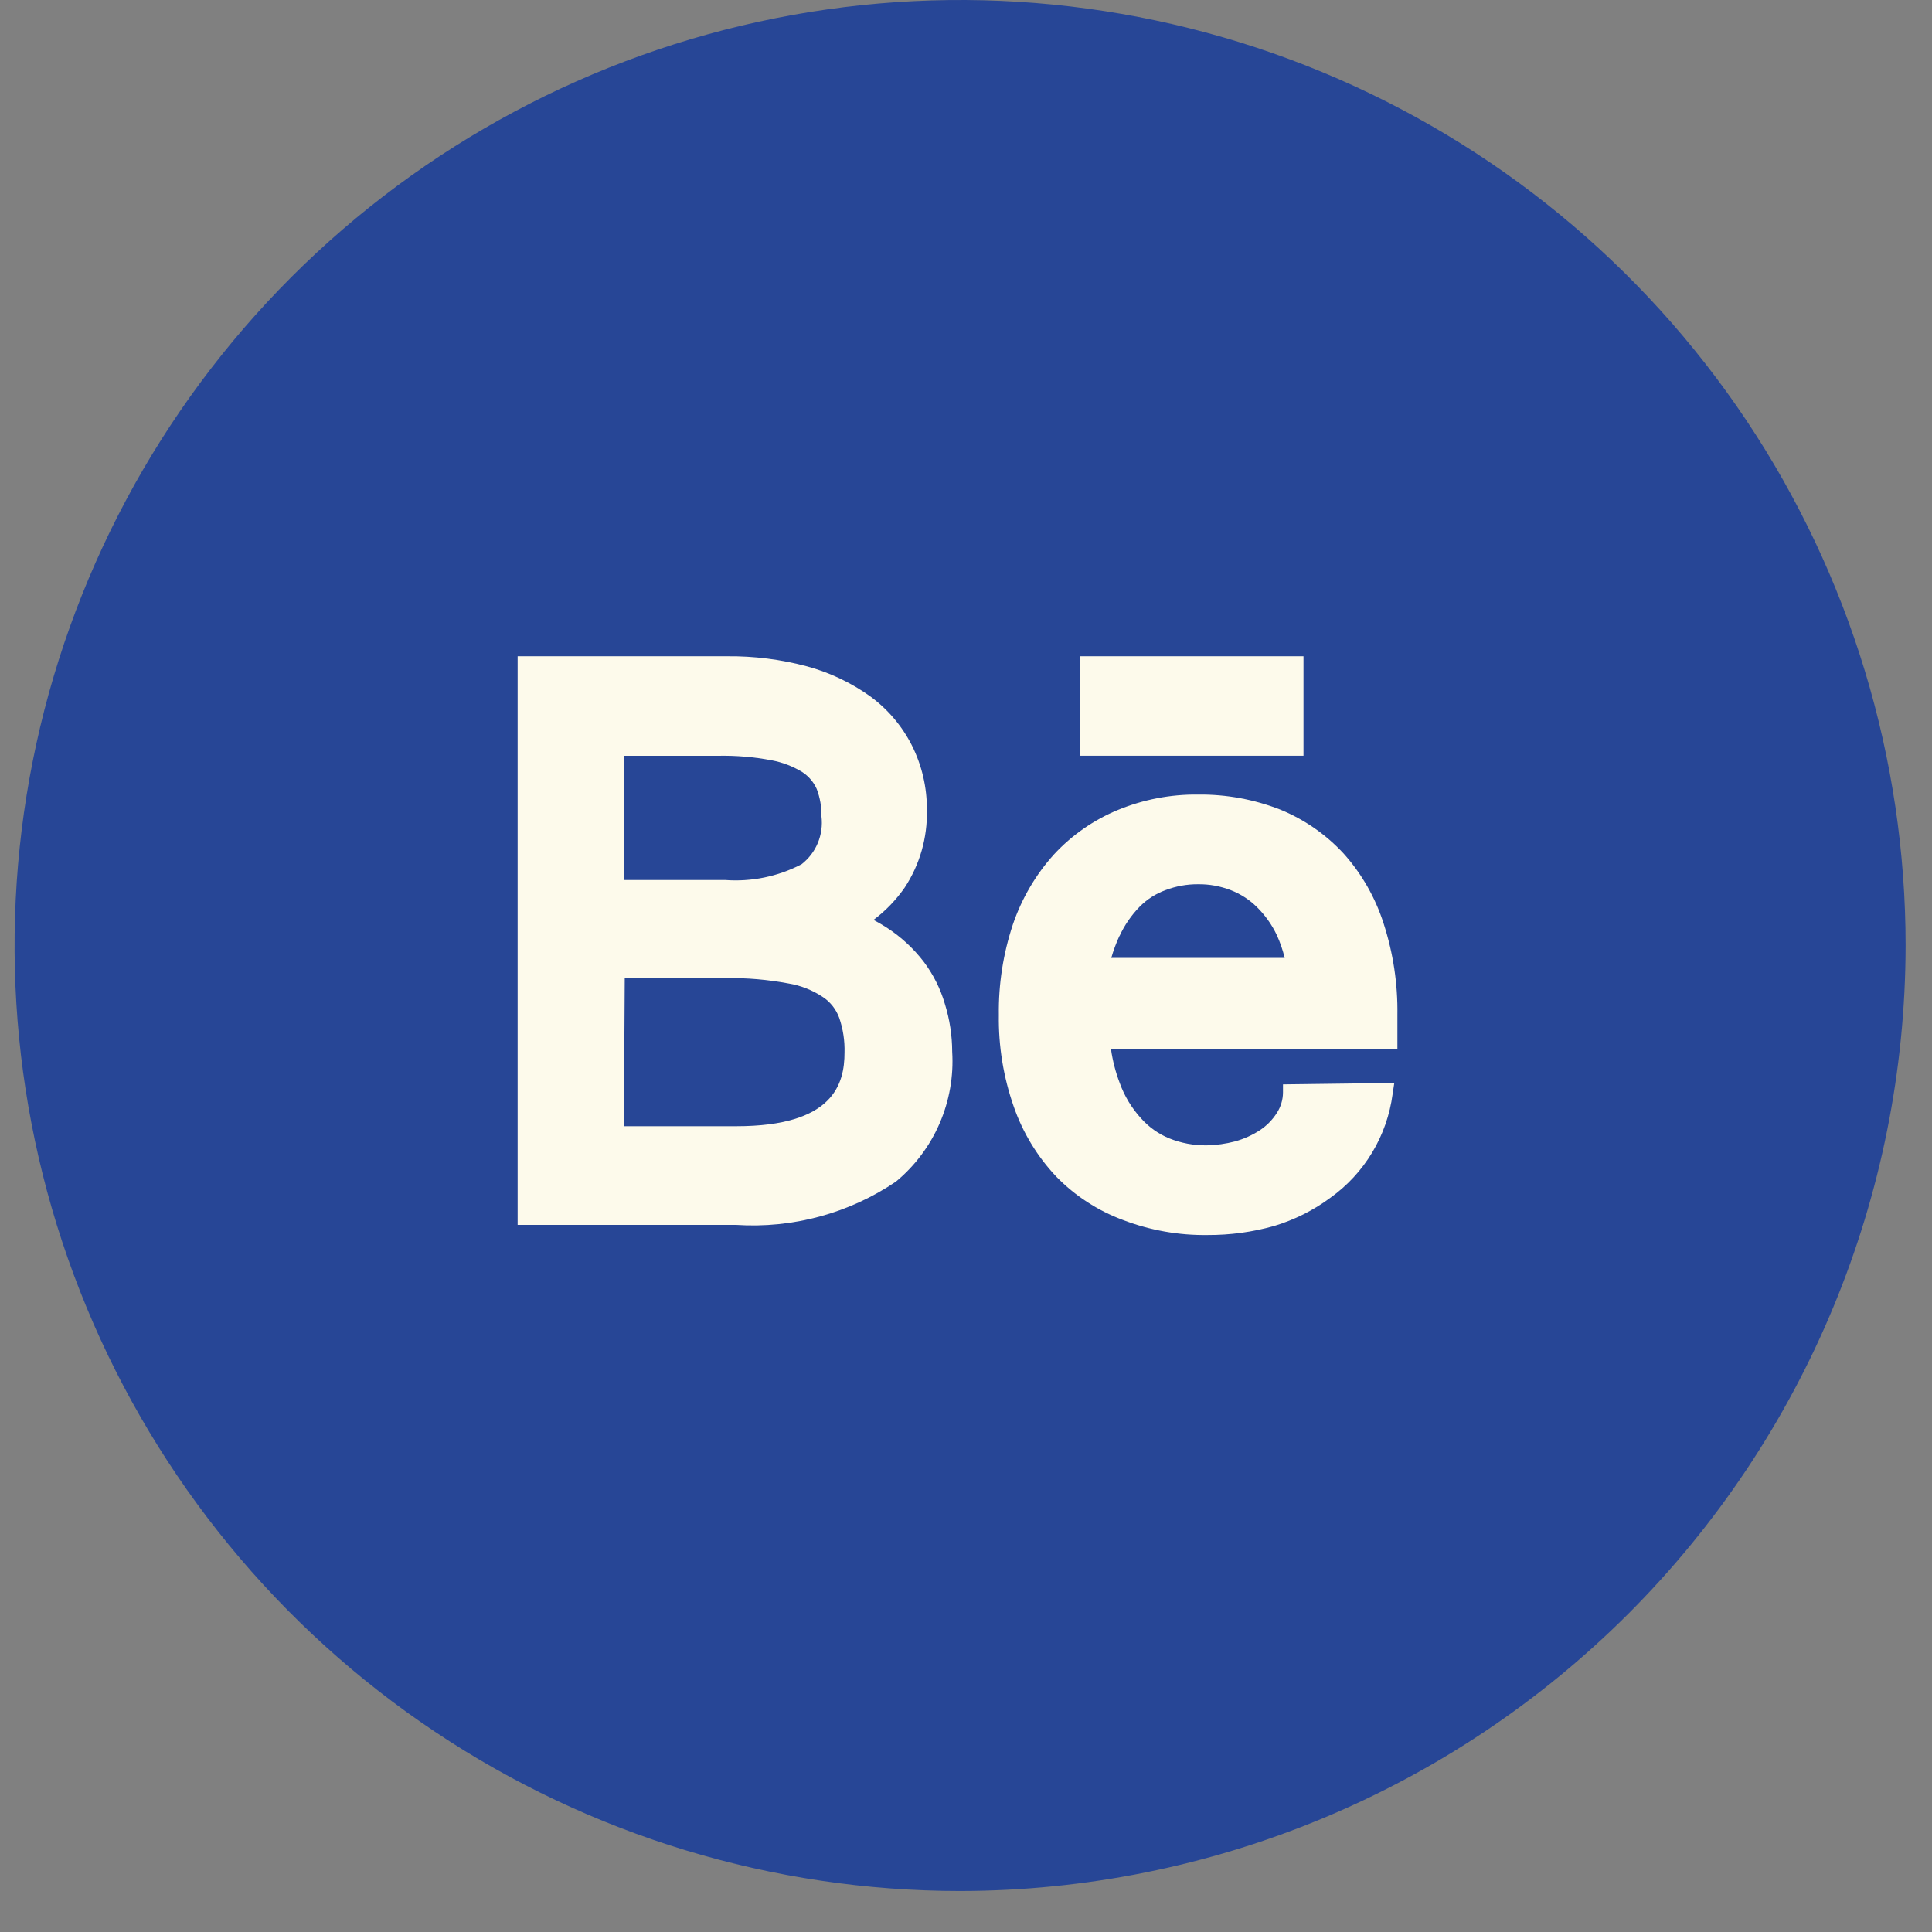 <svg width="41" height="41" viewBox="0 0 41 41" fill="none" xmlns="http://www.w3.org/2000/svg">
<rect x="0" y="0" width="41" height="41" fill="#808080" stroke="none"/>
<path d="M20.375 40.13C16.406 40.13 12.527 38.953 9.227 36.748C5.927 34.544 3.356 31.41 1.837 27.744C0.318 24.077 -0.079 20.043 0.695 16.151C1.469 12.258 3.38 8.683 6.186 5.877C8.993 3.071 12.568 1.16 16.46 0.386C20.352 -0.389 24.387 0.009 28.053 1.527C31.72 3.046 34.853 5.618 37.058 8.917C39.263 12.217 40.44 16.096 40.44 20.065C40.433 25.385 38.317 30.485 34.556 34.246C30.794 38.008 25.694 40.124 20.375 40.13Z" fill="#274696"/>
<path d="M37.433 20.068C37.433 10.645 29.794 3.006 20.371 3.006C10.948 3.006 3.31 10.645 3.31 20.068C3.31 29.491 10.948 37.13 20.371 37.13C29.794 37.13 37.433 29.491 37.433 20.068Z" fill="#274696"/>
<path d="M19.604 20.411C19.387 20.128 19.123 19.884 18.823 19.689C18.73 19.629 18.635 19.573 18.537 19.522C18.793 19.331 19.016 19.099 19.199 18.836C19.519 18.35 19.683 17.778 19.67 17.196C19.675 16.715 19.565 16.241 19.348 15.812C19.14 15.404 18.84 15.051 18.471 14.78C18.065 14.489 17.611 14.273 17.129 14.142C16.573 13.993 15.999 13.921 15.423 13.927H10.985V25.994H15.62C16.822 26.073 18.016 25.75 19.014 25.075C19.415 24.742 19.733 24.319 19.94 23.84C20.147 23.361 20.239 22.84 20.207 22.32C20.206 21.976 20.154 21.634 20.052 21.306C19.958 20.983 19.806 20.68 19.604 20.411ZM17.433 17.327C17.456 17.518 17.429 17.712 17.355 17.89C17.281 18.068 17.162 18.223 17.01 18.341C16.51 18.601 15.949 18.717 15.387 18.675H13.246V16.039H15.244C15.622 16.032 16 16.064 16.371 16.134C16.604 16.177 16.826 16.262 17.027 16.385C17.161 16.473 17.267 16.597 17.332 16.743C17.403 16.929 17.437 17.128 17.433 17.327ZM13.258 20.757H15.417C15.857 20.751 16.297 20.789 16.729 20.87C16.994 20.913 17.246 21.013 17.469 21.163C17.625 21.268 17.744 21.421 17.809 21.598C17.891 21.836 17.929 22.086 17.922 22.337C17.922 23.006 17.684 23.9 15.626 23.9H13.24L13.258 20.757Z" fill="#FDFAEB"/>
<path d="M27.662 13.927H22.92V16.038H27.662V13.927Z" fill="#FDFAEB"/>
<path d="M27.227 23.012V23.185C27.226 23.339 27.18 23.49 27.096 23.62C27.003 23.765 26.882 23.889 26.738 23.984C26.575 24.091 26.395 24.171 26.207 24.223C26.012 24.274 25.812 24.302 25.611 24.306C25.337 24.31 25.065 24.259 24.811 24.157C24.583 24.063 24.379 23.918 24.215 23.733C24.016 23.515 23.862 23.26 23.762 22.982C23.674 22.751 23.612 22.511 23.577 22.266H29.655V21.538C29.665 20.881 29.566 20.226 29.363 19.6C29.188 19.051 28.899 18.544 28.515 18.115C28.138 17.707 27.676 17.387 27.162 17.178C26.608 16.963 26.019 16.855 25.426 16.862C24.841 16.855 24.261 16.967 23.72 17.19C23.206 17.403 22.744 17.724 22.366 18.133C21.978 18.563 21.682 19.069 21.495 19.618C21.289 20.237 21.188 20.886 21.197 21.538C21.187 22.2 21.294 22.858 21.513 23.483C21.705 24.036 22.012 24.542 22.414 24.968C22.814 25.379 23.301 25.695 23.839 25.893C24.41 26.11 25.017 26.218 25.629 26.209C26.104 26.211 26.578 26.147 27.036 26.018C27.465 25.889 27.869 25.688 28.229 25.421C28.589 25.165 28.892 24.837 29.12 24.458C29.347 24.08 29.495 23.658 29.553 23.22L29.589 22.982L27.227 23.012ZM23.756 19.868C23.862 19.637 24.007 19.425 24.185 19.242C24.34 19.086 24.527 18.965 24.734 18.89C24.955 18.806 25.189 18.763 25.426 18.765C25.662 18.762 25.897 18.805 26.118 18.89C26.325 18.97 26.514 19.092 26.672 19.248C26.847 19.421 26.991 19.622 27.096 19.844C27.167 20 27.223 20.162 27.263 20.328H23.583C23.629 20.168 23.687 20.013 23.756 19.862V19.868Z" fill="#FDFAEB"/>
</svg>
